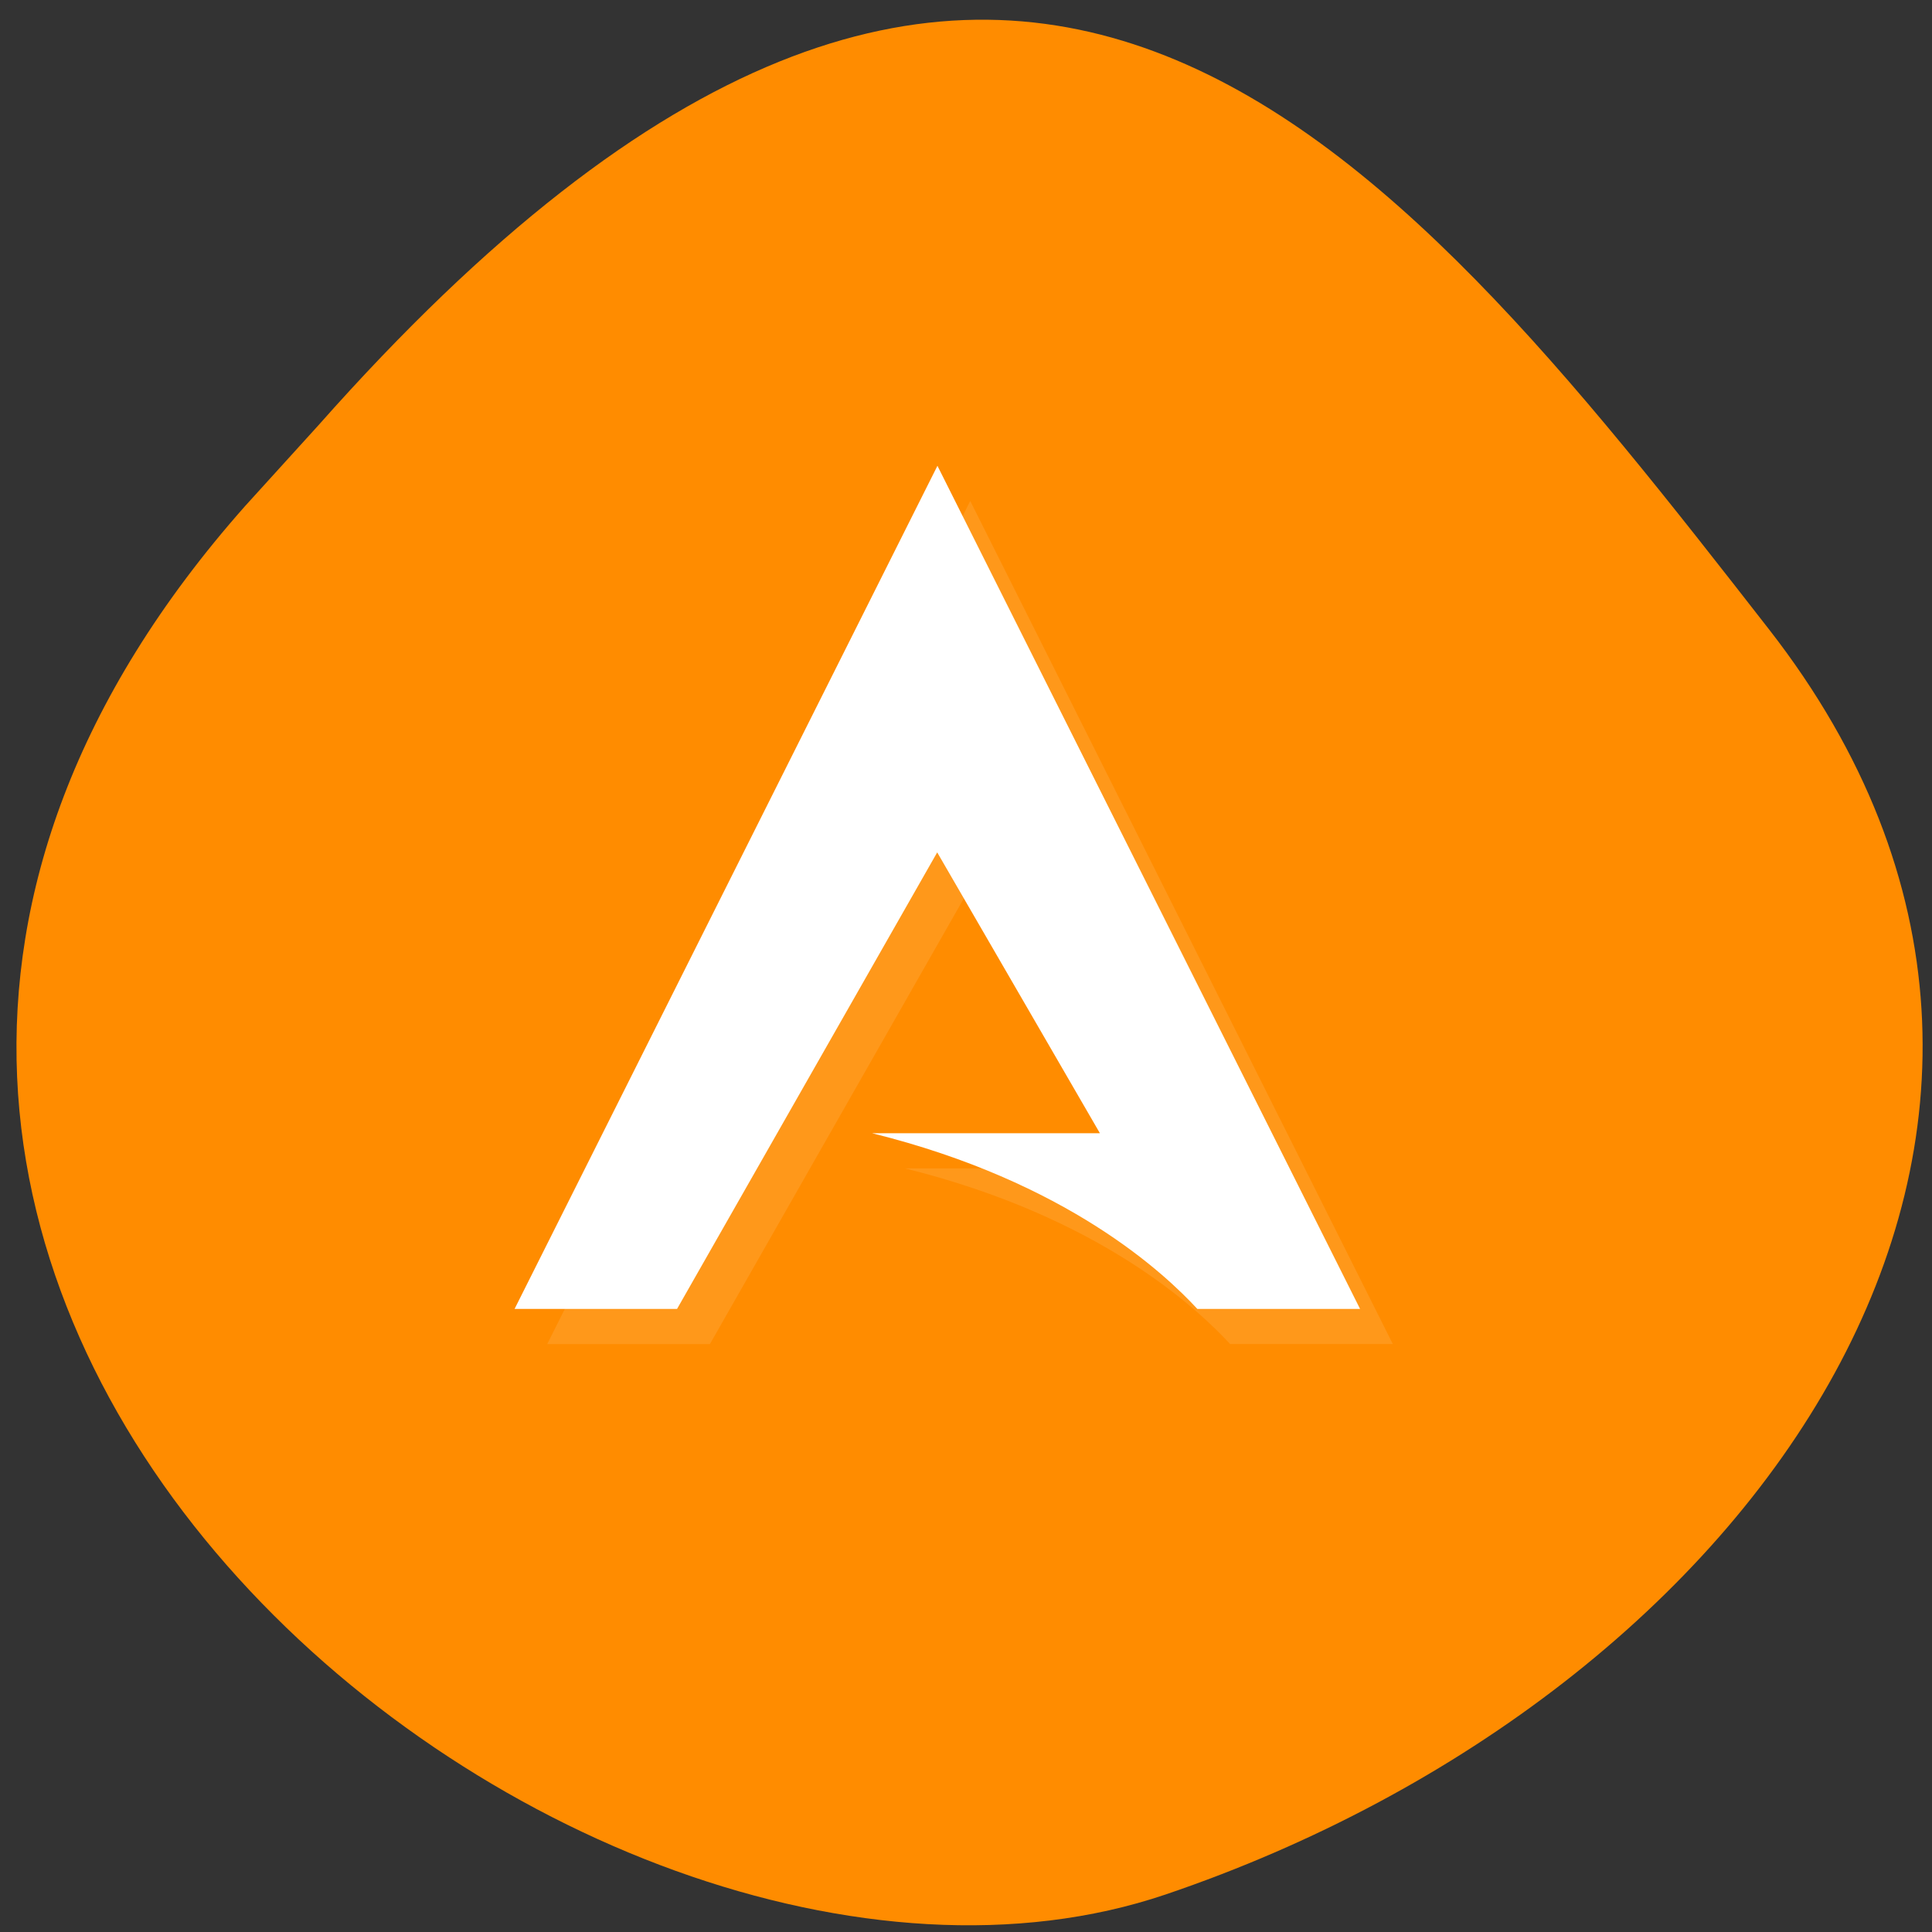 <svg xmlns="http://www.w3.org/2000/svg" viewBox="0 0 32 32"><rect x="0" y="0" width="32" height="32" fill="#333333" stroke="none"/><path d="m 4.055 8.387 c -11.316 12.785 5.434 26.316 15.25 22.992 c 9.816 -3.328 16.406 -12.719 10 -20.949 c -6.41 -8.23 -12.711 -16.17 -24.03 -3.387" fill="#ff8c00"/><g fill="#fff"><path d="m 16.07 8.297 l 7 13.965 h -2.695 c -0.539 -0.582 -2.152 -2.109 -5.387 -2.91 h 3.77 l -2.691 -4.652 l -4.309 7.563 h -2.695" fill-opacity="0.102"/><path d="m 15.527 7.715 l 7 13.965 h -2.695 c -0.539 -0.582 -2.152 -2.109 -5.387 -2.91 h 3.773 l -2.695 -4.652 l -4.309 7.562 h -2.691"/></g></svg>